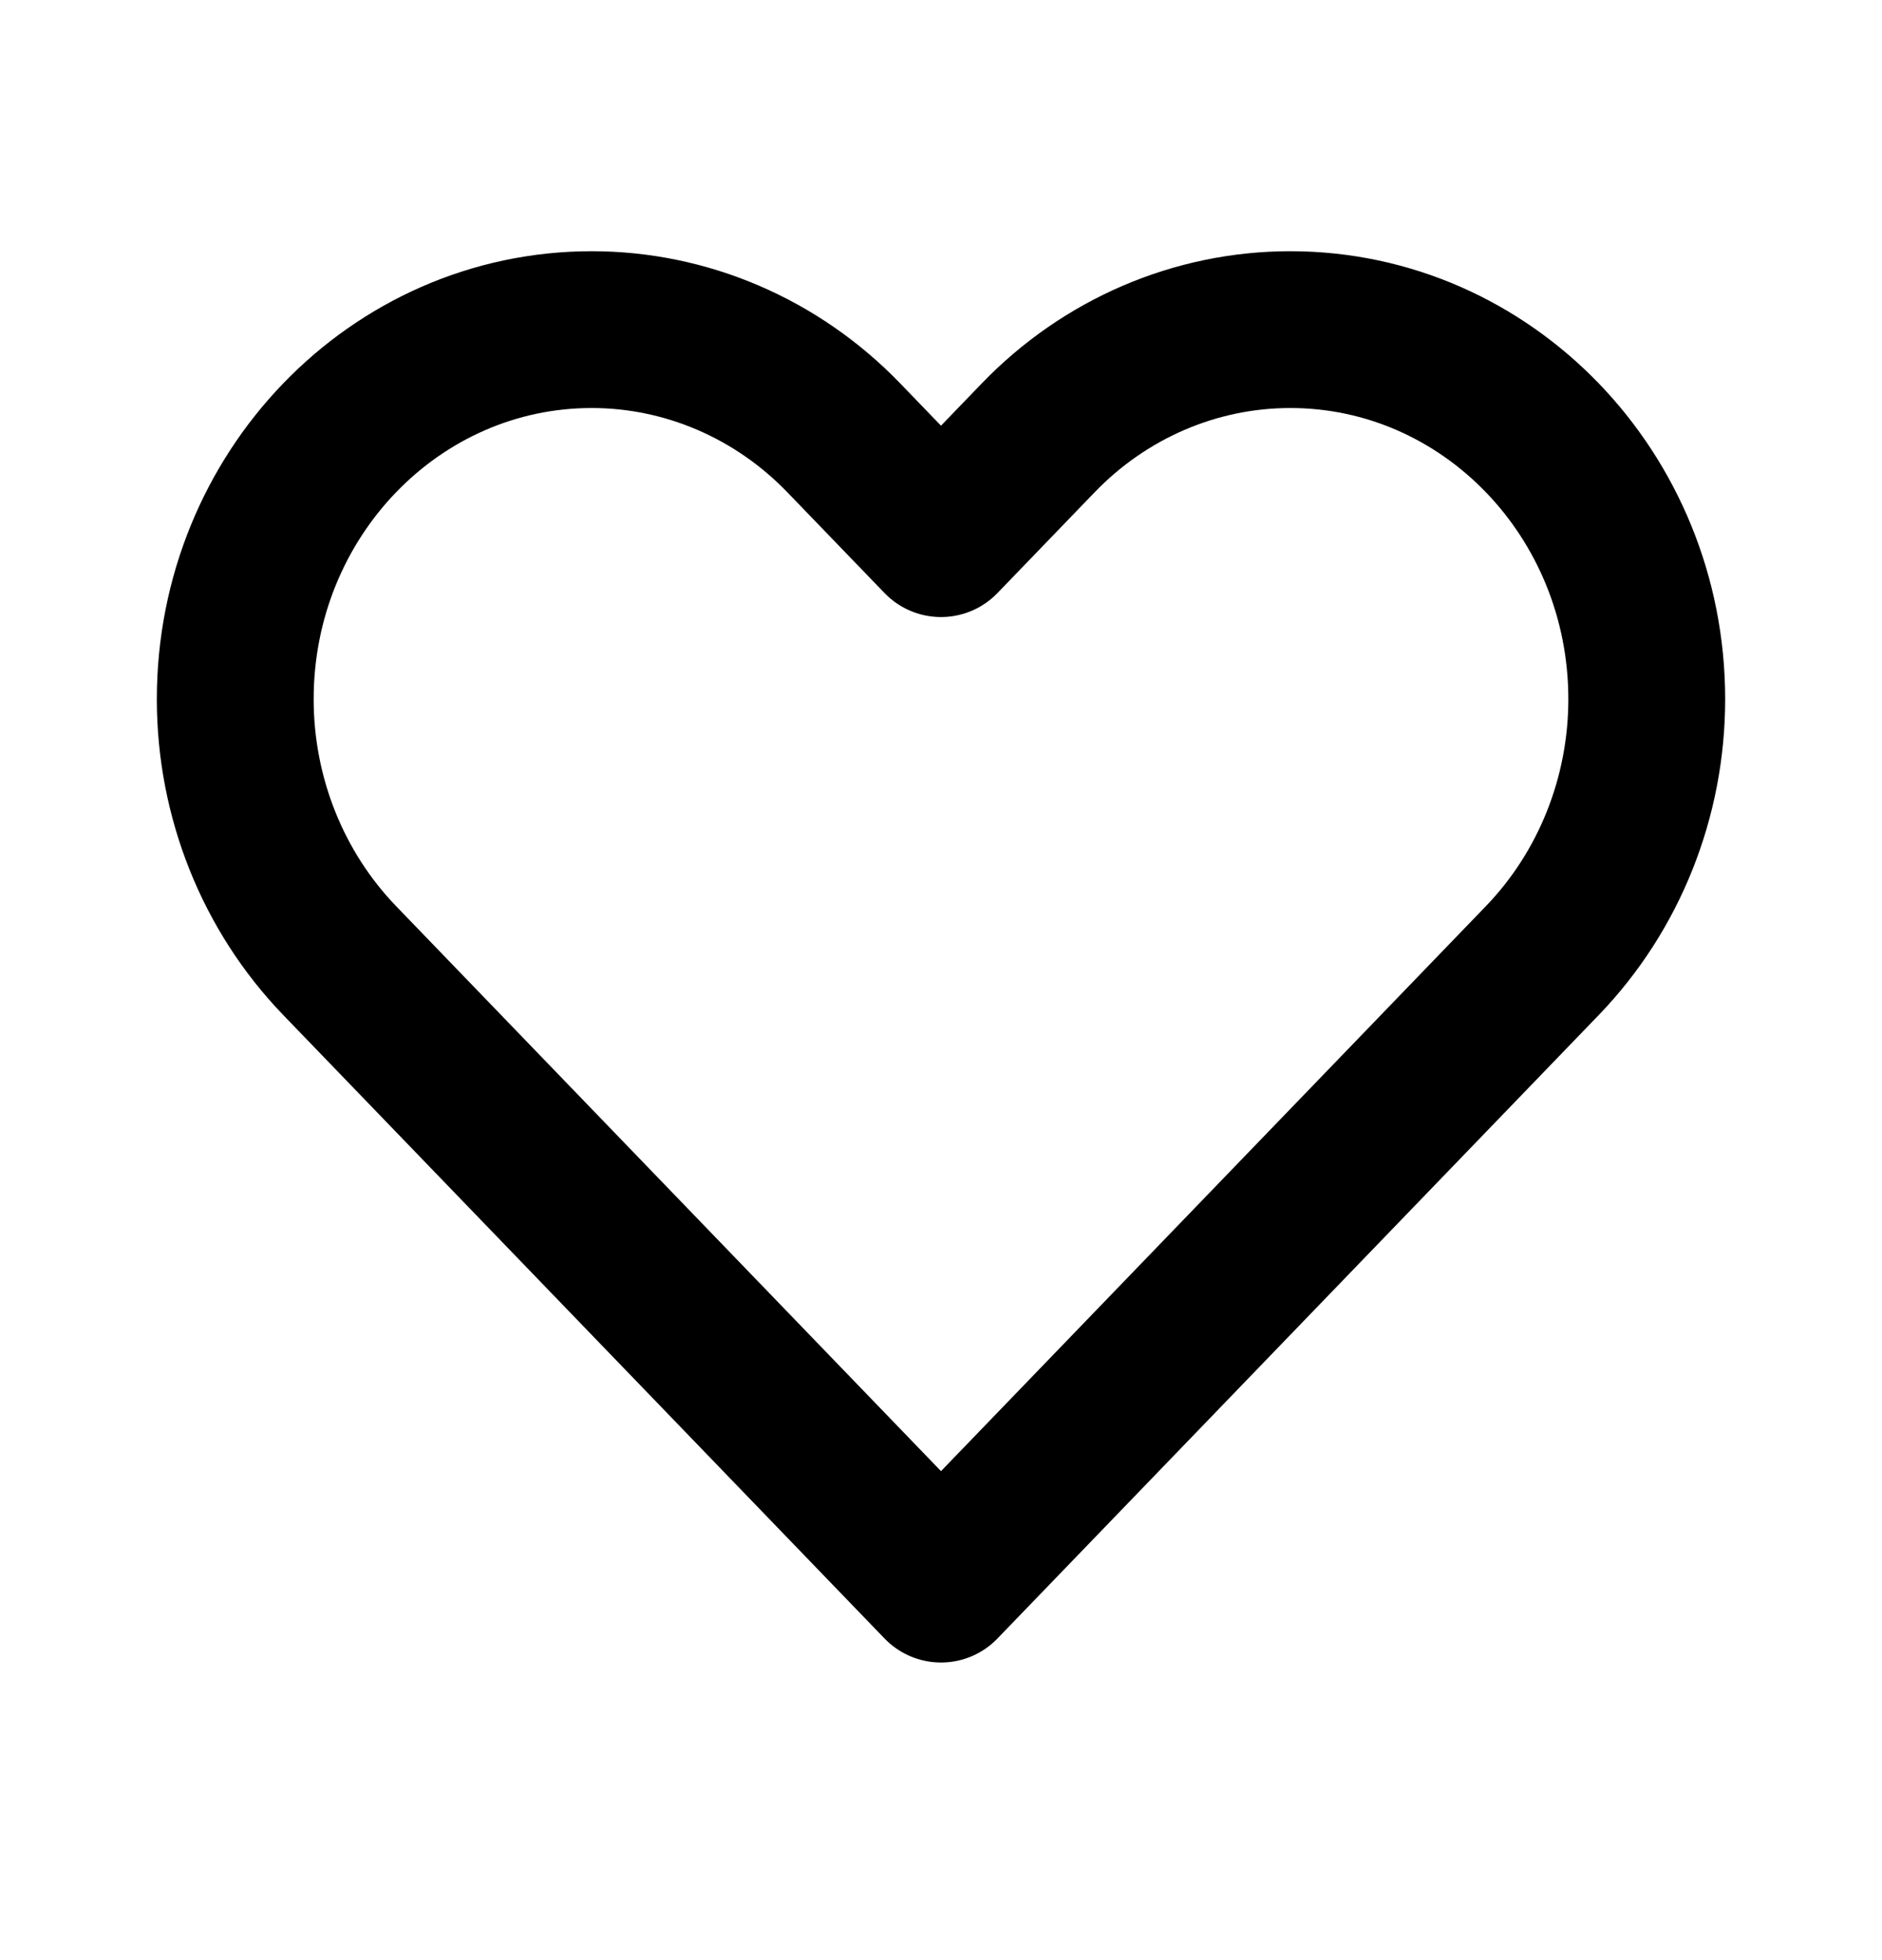 <svg width="24" height="25" viewBox="0 0 24 25" fill="none" xmlns="http://www.w3.org/2000/svg">
<path d="M4.331 12.251L12 20.204L19.669 12.251C20.521 11.367 21 10.168 21 8.918C21 6.314 18.965 4.204 16.454 4.204C15.249 4.204 14.092 4.7 13.24 5.584L12 6.87L10.76 5.584C9.907 4.7 8.751 4.204 7.546 4.204C5.035 4.204 3 6.314 3 8.918C3 10.168 3.479 11.367 4.331 12.251Z" stroke="black" stroke-width="2" stroke-linecap="round" stroke-linejoin="round"/>
</svg>
